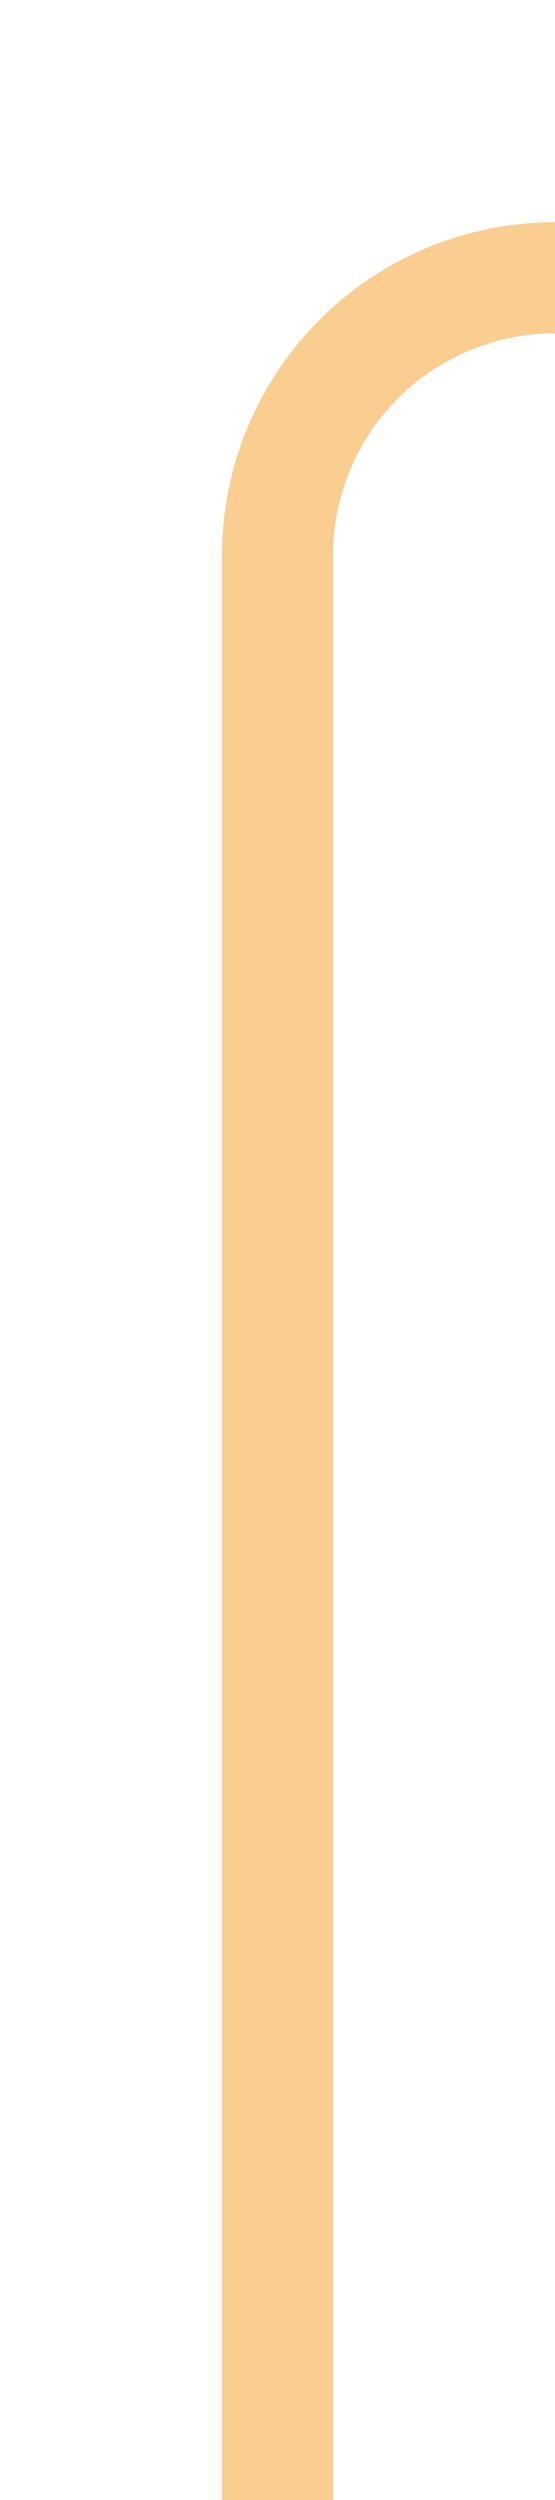 ﻿<?xml version="1.0" encoding="utf-8"?>
<svg version="1.1" xmlns:xlink="http://www.w3.org/1999/xlink" width="10px" height="45px" preserveAspectRatio="xMidYMin meet" viewBox="348 289  8 45" xmlns="http://www.w3.org/2000/svg">
  <path d="M 352 334  L 352 299  A 5 5 0 0 1 357 294 L 511 294  " stroke-width="2" stroke="#facd91" fill="none" />
  <path d="M 505.893 289.707  L 510.186 294  L 505.893 298.293  L 507.307 299.707  L 512.307 294.707  L 513.014 294  L 512.307 293.293  L 507.307 288.293  L 505.893 289.707  Z " fill-rule="nonzero" fill="#facd91" stroke="none" />
</svg>